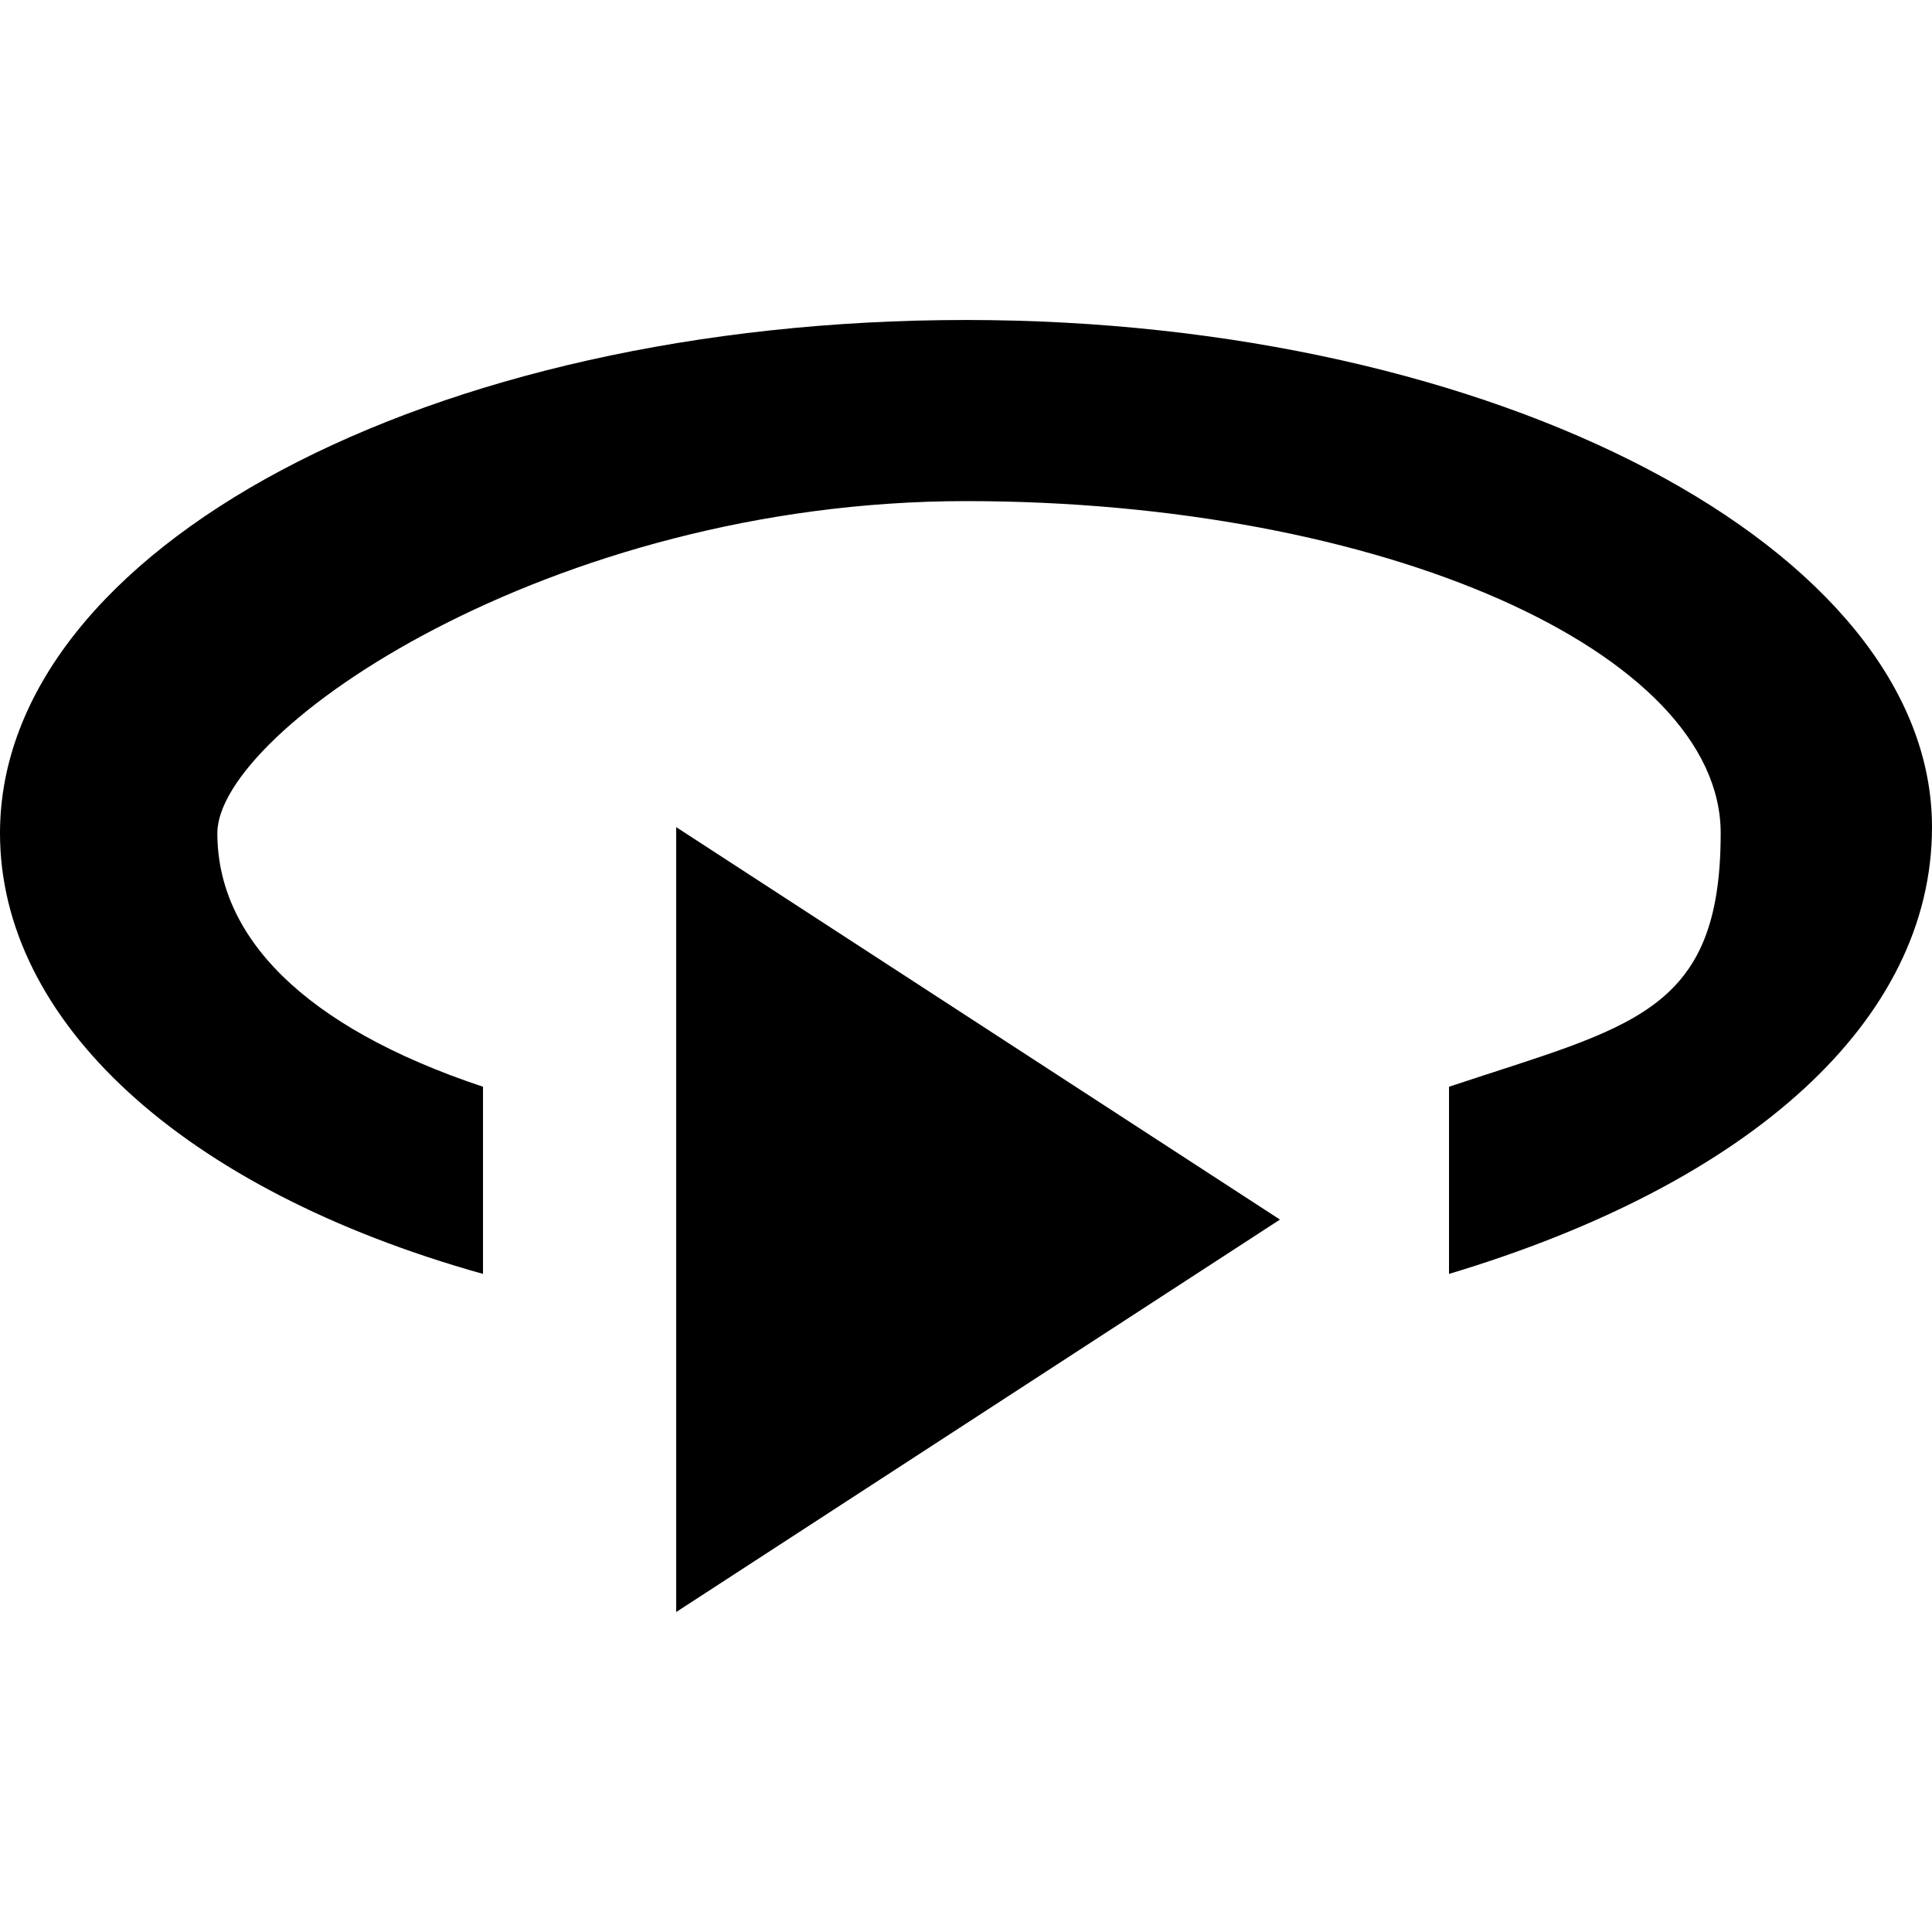 <svg xmlns="http://www.w3.org/2000/svg" width="32" height="32" viewBox="0 0 32 32"><title>media-360-video</title><polygon points="11.2 26.7 21.2 20.2 11.2 13.7 11.2 26.7"/><path d="M16,5.3C7.1,5.3,0,9.1,0,13.8,0,16.9,3,19.7,8,21.1V18c-3-1-4.4-2.5-4.4-4.2S9.1,8.3,16,8.3s12.5,2.5,12.5,5.5S27,17,24,18v3.1c5-1.5,8-4.2,8-7.4C32,9.1,24.8,5.3,16,5.3Z"/></svg>